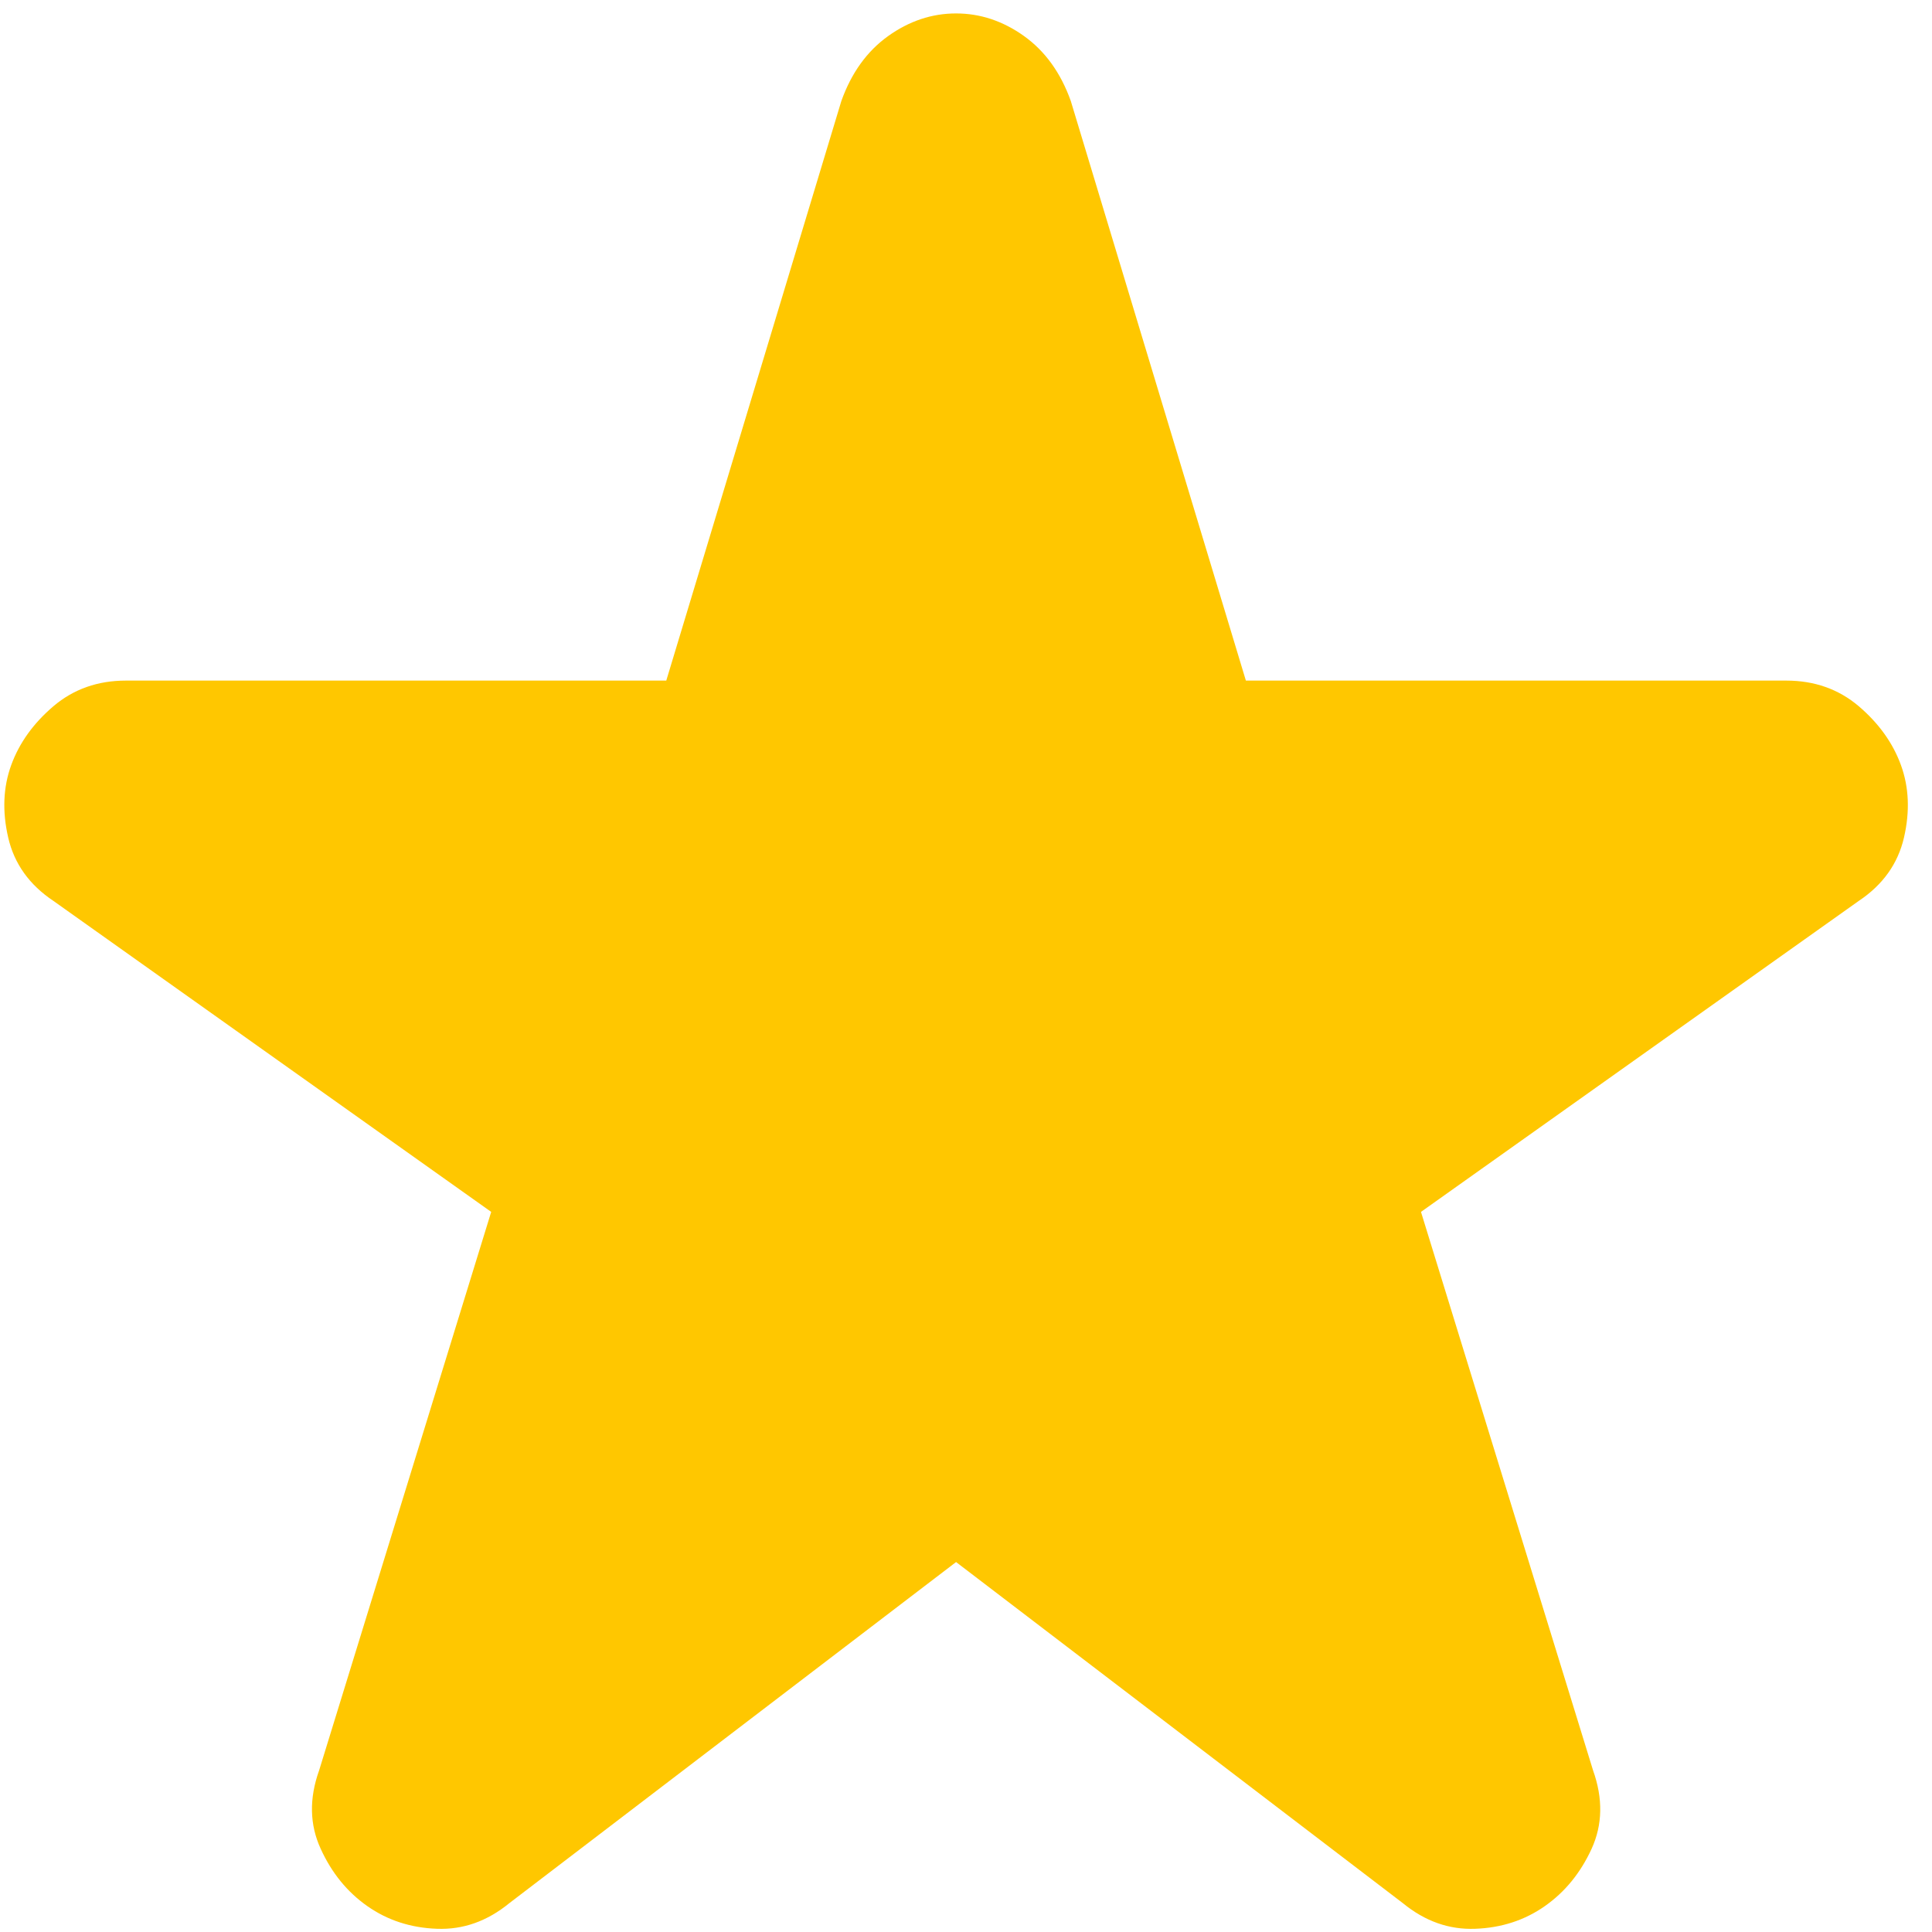 <svg width="66" height="66" viewBox="0 0 66 66" fill="none" xmlns="http://www.w3.org/2000/svg">
<path d="M32.661 53.362L17.399 65.015C16.642 65.634 15.818 65.925 14.924 65.89C14.03 65.857 13.239 65.6 12.552 65.118C11.864 64.637 11.332 63.984 10.956 63.159C10.576 62.334 10.558 61.44 10.902 60.478L16.78 41.4L1.827 30.778C1.002 30.228 0.486 29.506 0.28 28.612C0.074 27.718 0.108 26.893 0.383 26.137C0.658 25.381 1.139 24.71 1.827 24.124C2.514 23.541 3.339 23.25 4.302 23.25H22.761L28.742 3.45C29.086 2.487 29.62 1.747 30.343 1.23C31.064 0.716 31.836 0.459 32.661 0.459C33.486 0.459 34.259 0.716 34.98 1.23C35.703 1.747 36.236 2.487 36.58 3.45L42.561 23.25H61.021C61.983 23.25 62.808 23.541 63.496 24.124C64.183 24.71 64.664 25.381 64.939 26.137C65.214 26.893 65.249 27.718 65.043 28.612C64.836 29.506 64.321 30.228 63.496 30.778L48.543 41.4L54.421 60.478C54.764 61.44 54.748 62.334 54.371 63.159C53.992 63.984 53.458 64.637 52.771 65.118C52.083 65.6 51.292 65.857 50.399 65.89C49.505 65.925 48.68 65.634 47.924 65.015L32.661 53.362Z" fill="#FFC700"/>
</svg>
